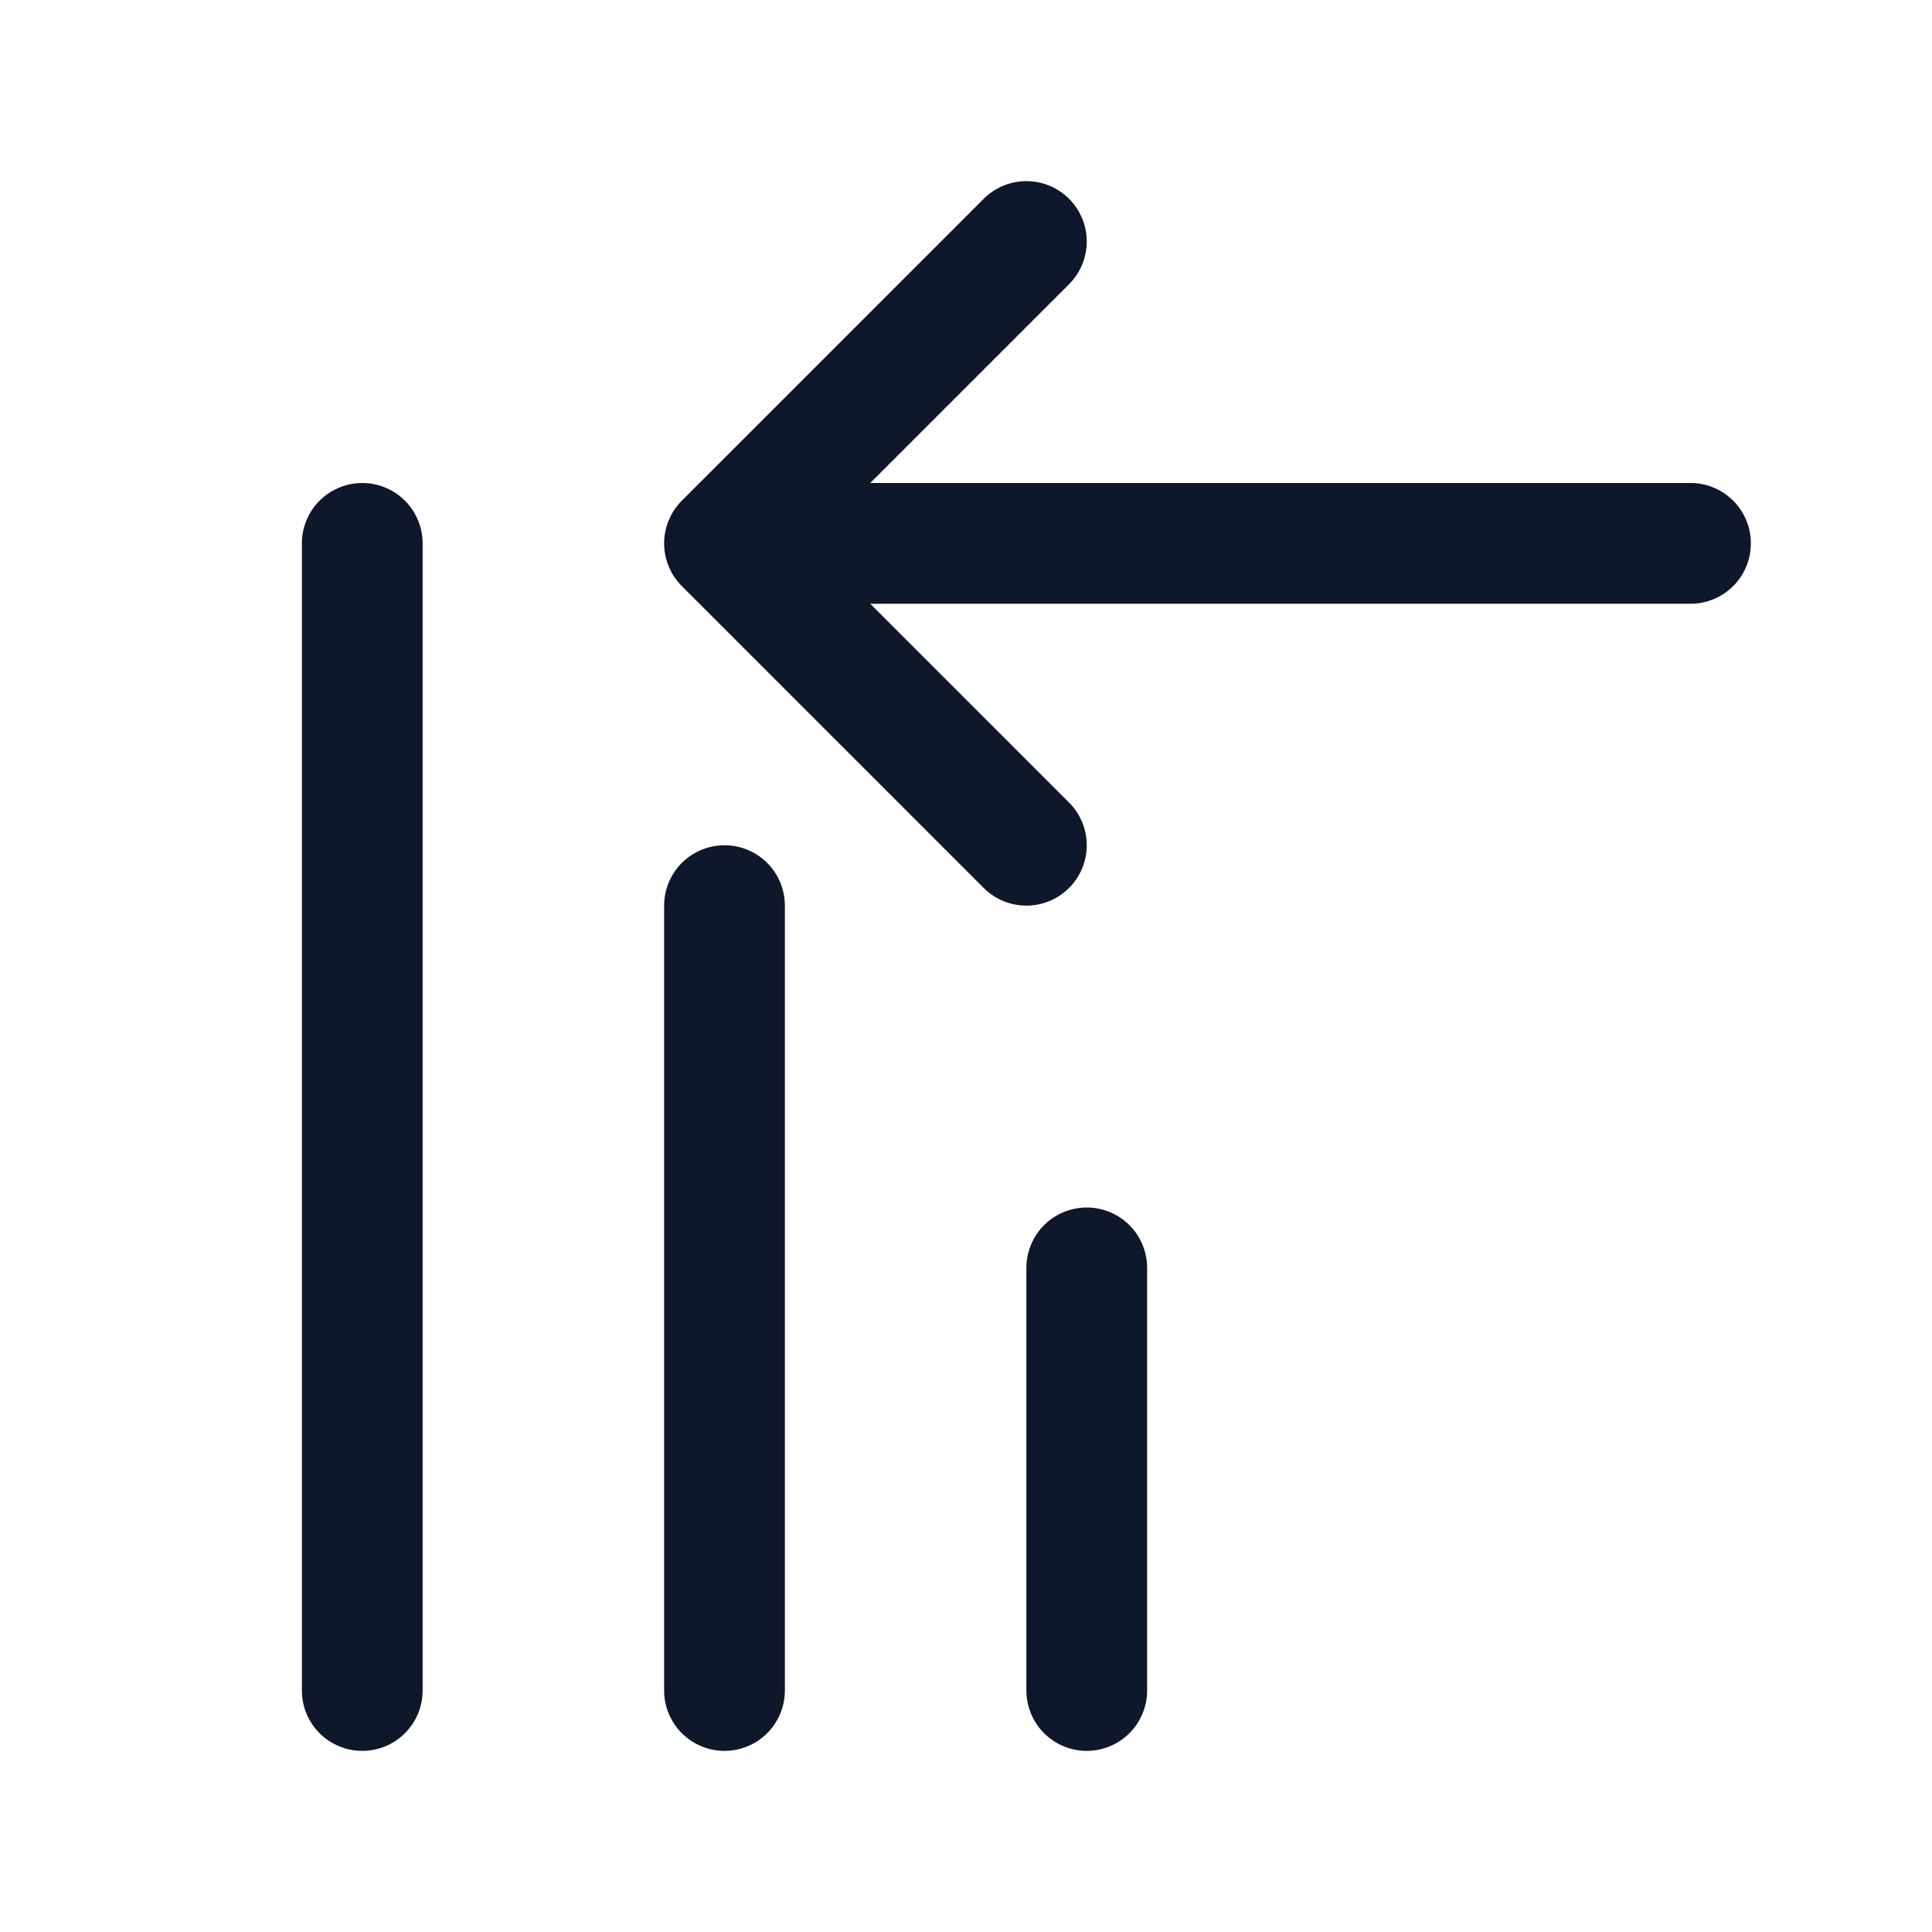 <svg width="24" height="24" viewBox="0 0 24 24" fill="none" xmlns="http://www.w3.org/2000/svg">
<path d="M4.5 21V6.75M9 21V11.25M13.5 21V15.75M12.75 10.5L9 6.75M9 6.75L12.75 3M9 6.75H21" stroke="#0F172A" stroke-width="1.5" stroke-linecap="round" stroke-linejoin="round"/>
</svg>
